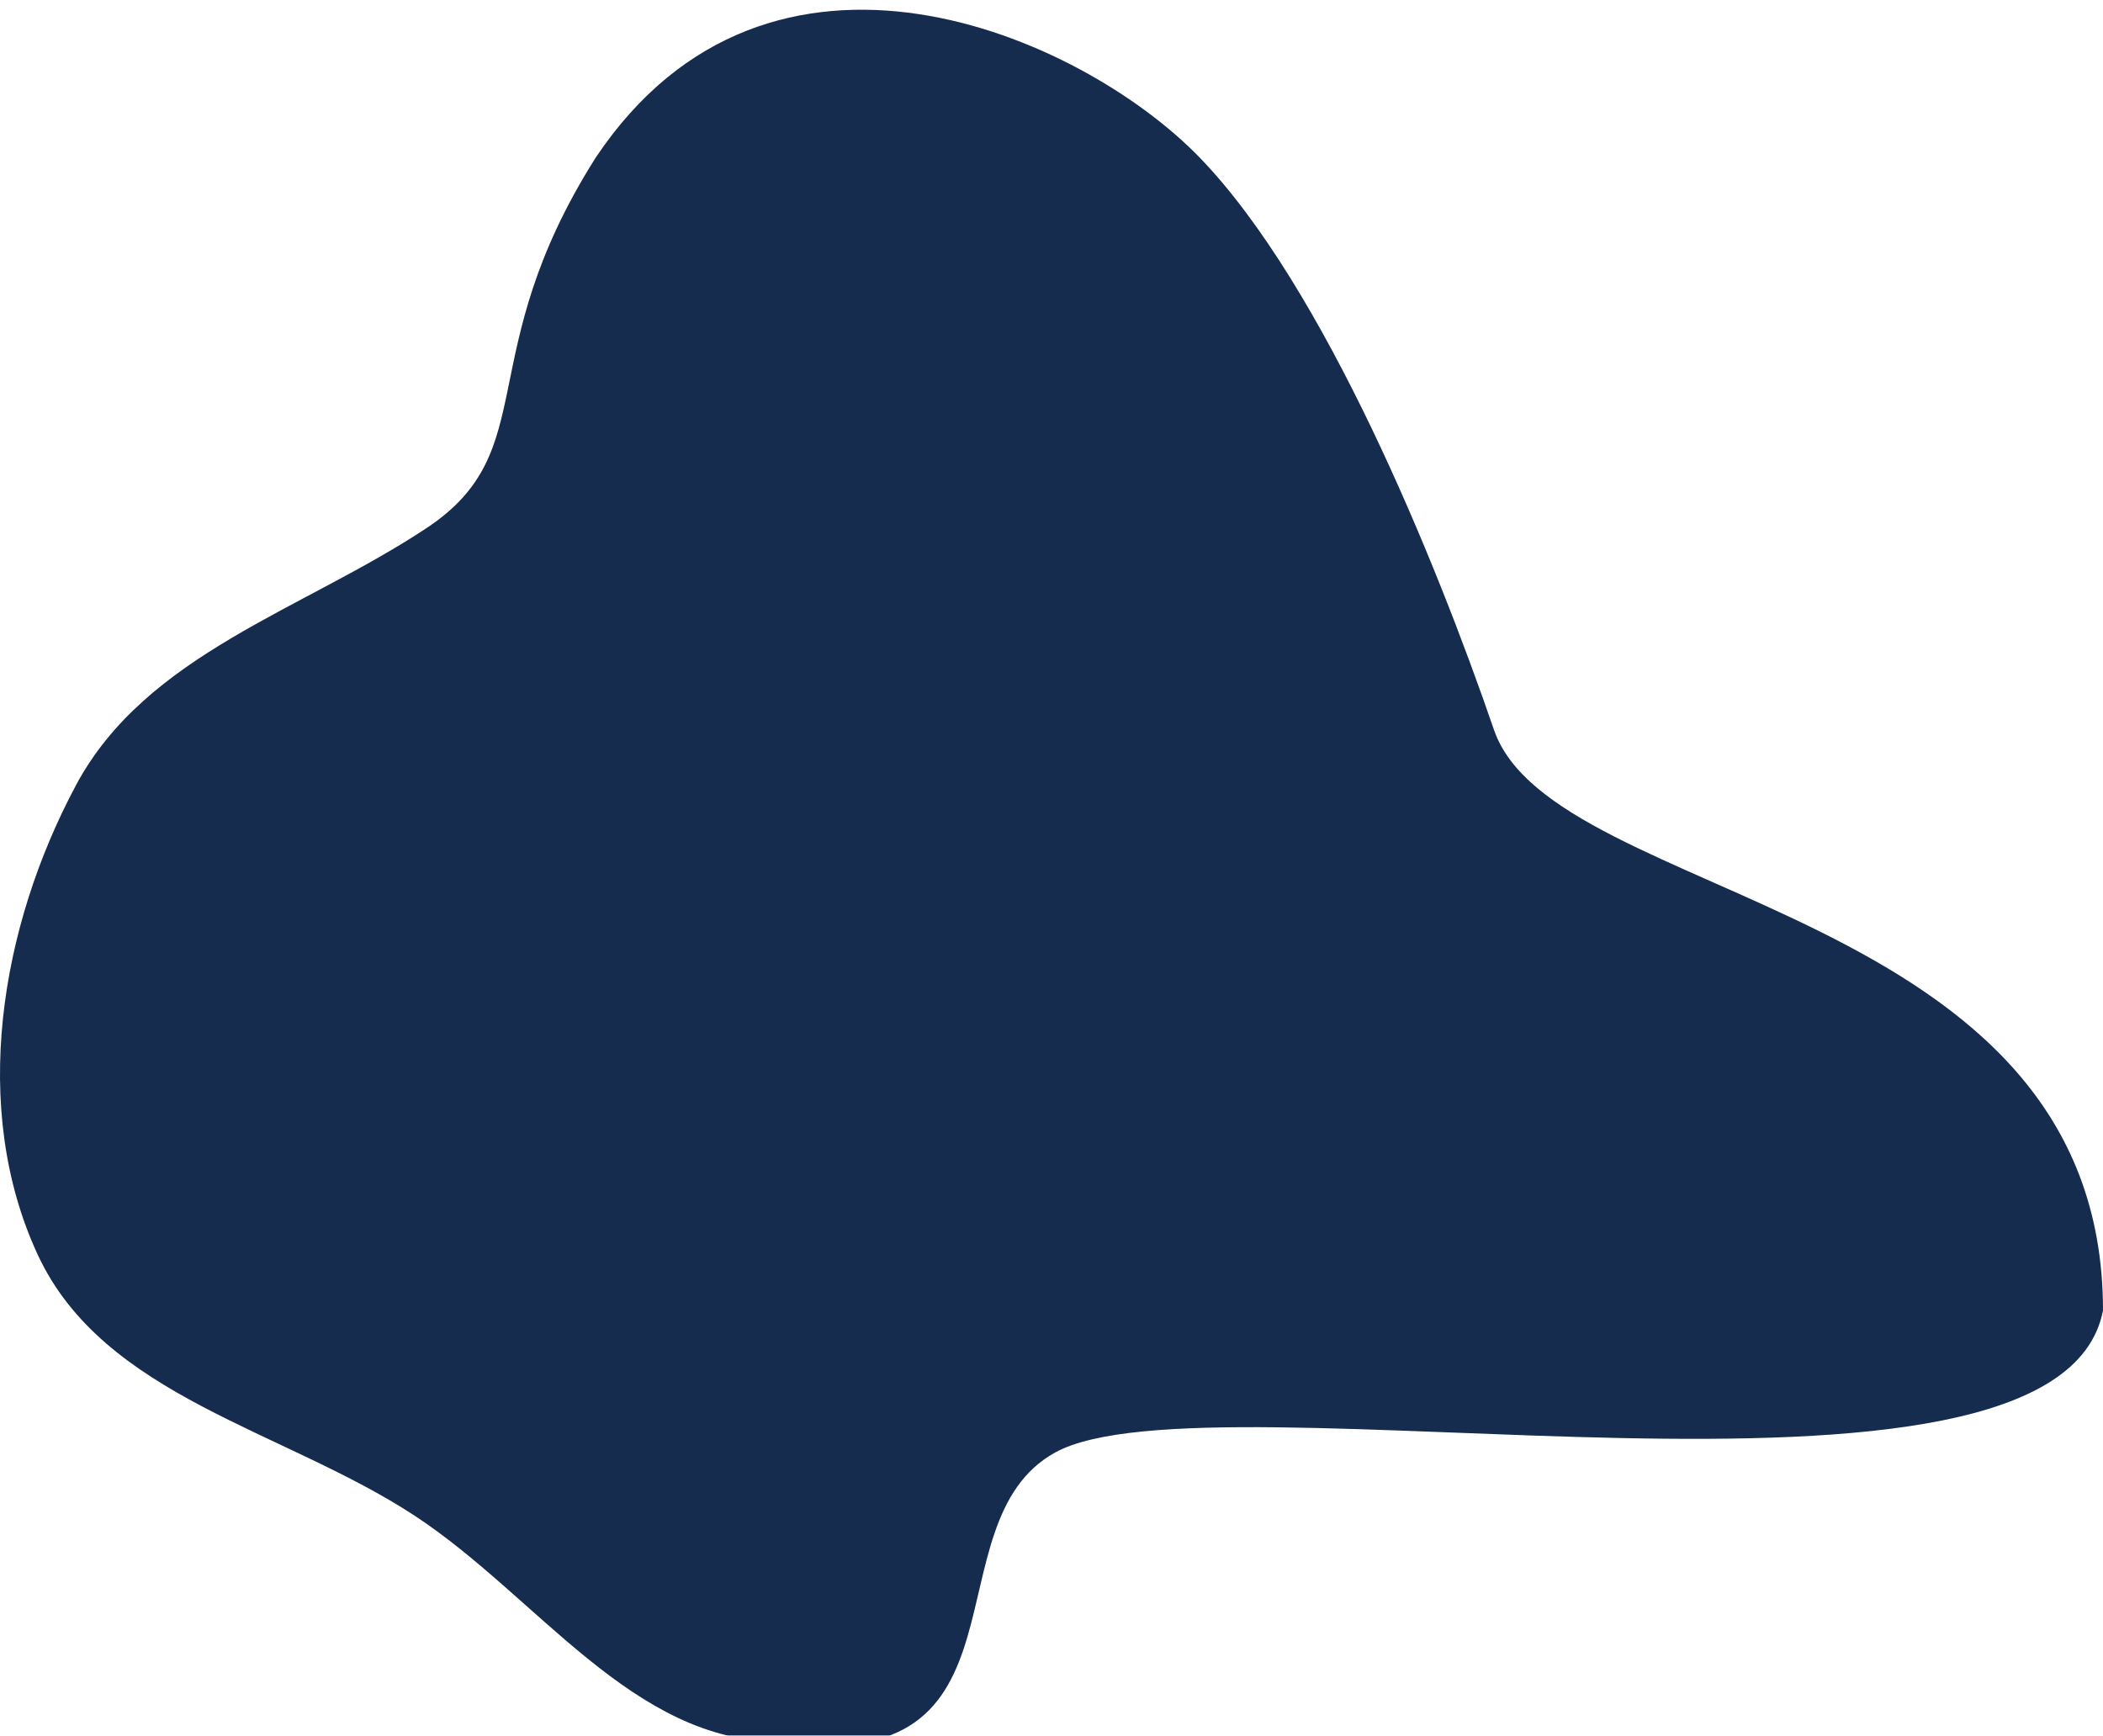 <svg width="865" height="714" viewBox="0 0 865 714" fill="none" xmlns="http://www.w3.org/2000/svg">
<g filter="url(#filter0_i_1_28)">
<path fill-rule="evenodd" clip-rule="evenodd" d="M320.796 712.453C428 727.946 381.213 622.658 434 593.522C498.123 558.129 846.5 632.546 865 535.056C865 366.697 639.14 368.01 614.5 296.237C590.613 226.657 544.646 113.771 493.5 60.871C444.544 10.235 316.5 -46.069 245 60.871C193.5 142.325 223.659 181.247 175.556 213.166C124.621 246.964 60.136 265.071 31.289 318.946C0.027 377.332 -12.354 452.014 15.494 512.102C42.599 570.585 116.704 584.179 170.611 619.555C221.059 652.661 260.446 712.793 320.796 712.453Z" fill="#162C4E"/>
</g>
<defs>
<filter id="filter0_i_1_28" x="0" y="0" width="865" height="718" filterUnits="userSpaceOnUse" color-interpolation-filters="sRGB">
<feFlood flood-opacity="0" result="BackgroundImageFix"/>
<feBlend mode="normal" in="SourceGraphic" in2="BackgroundImageFix" result="shape"/>
<feColorMatrix in="SourceAlpha" type="matrix" values="0 0 0 0 0 0 0 0 0 0 0 0 0 0 0 0 0 0 127 0" result="hardAlpha"/>
<feOffset dy="4"/>
<feGaussianBlur stdDeviation="15"/>
<feComposite in2="hardAlpha" operator="arithmetic" k2="-1" k3="1"/>
<feColorMatrix type="matrix" values="0 0 0 0 0 0 0 0 0 0 0 0 0 0 0 0 0 0 1 0"/>
<feBlend mode="normal" in2="shape" result="effect1_innerShadow_1_28"/>
</filter>
</defs>
</svg>

